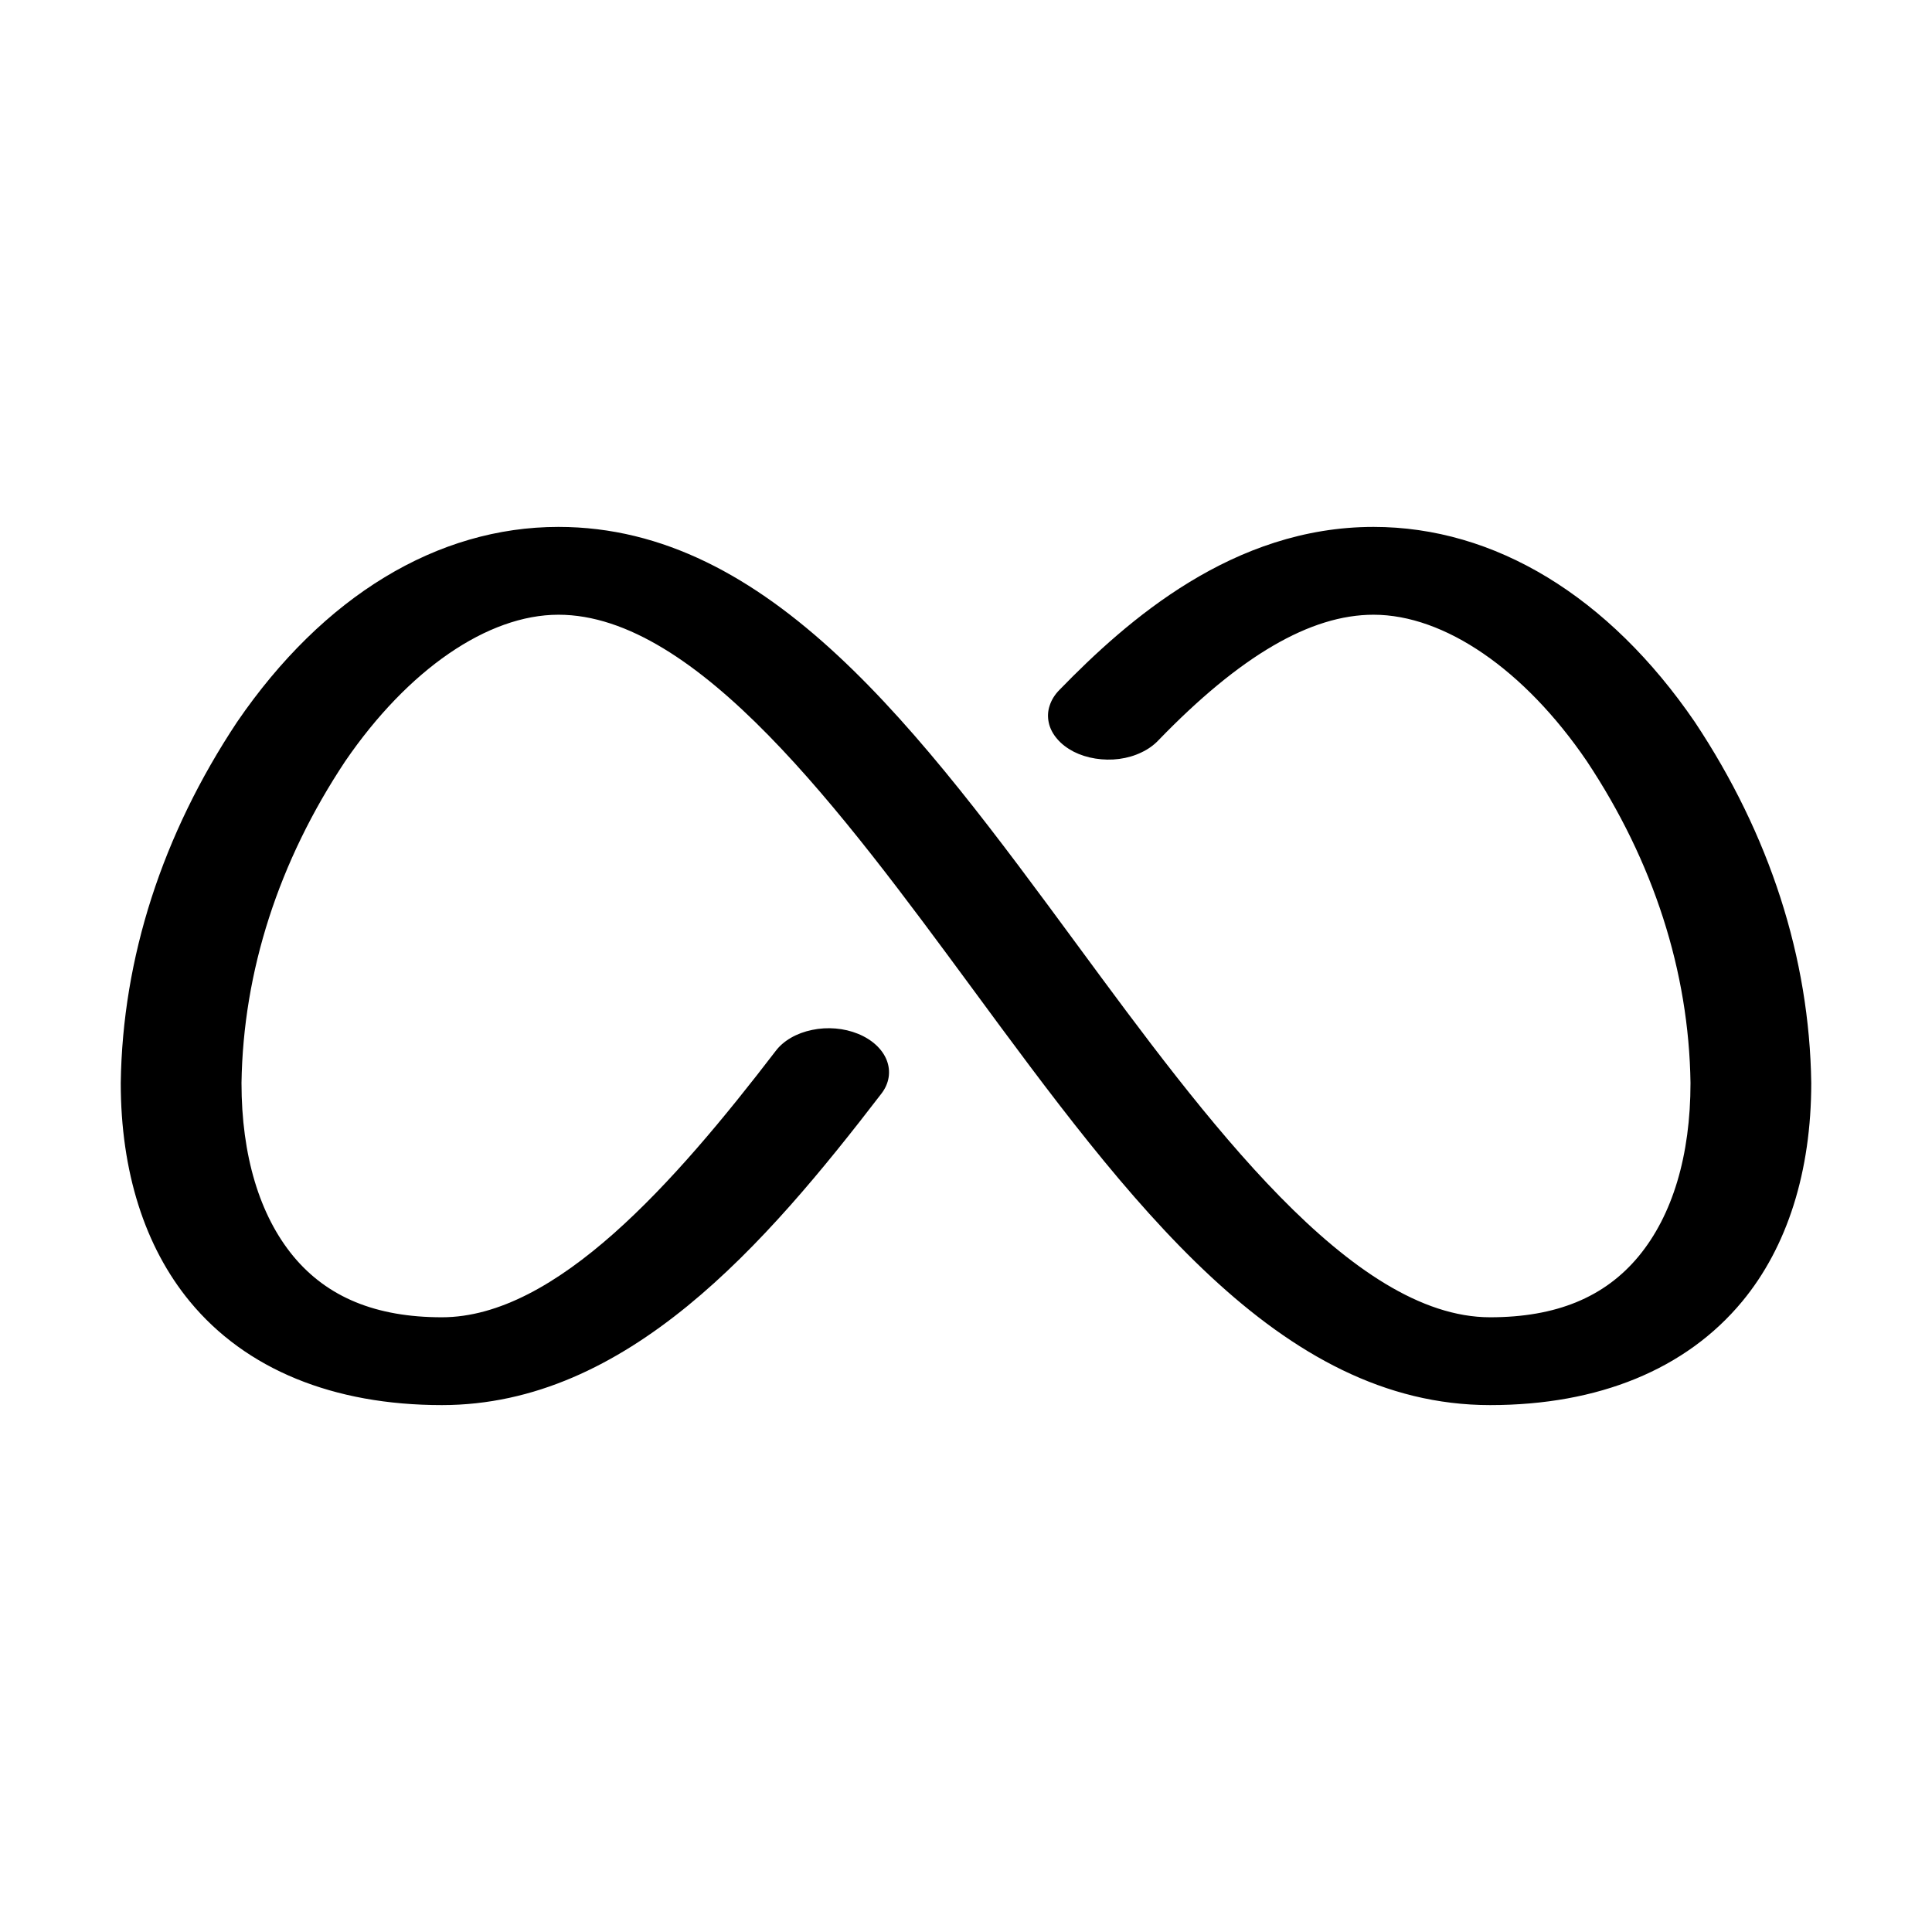 <svg width="22" height="22" viewBox="0 0 22 16" fill="none" xmlns="http://www.w3.org/2000/svg">
<g id="Meta logo">
<path id="Vector" d="M20.625 9.332C20.625 10.339 20.353 11.2 19.837 11.822C19.198 12.592 18.204 13 16.968 13C14.566 13 12.861 10.688 11.057 8.236C9.594 6.25 7.936 4 6.359 4C5.553 4 4.646 4.625 3.932 5.667C3.172 6.81 2.769 8.062 2.75 9.332C2.75 10.157 2.955 10.839 3.341 11.306C3.728 11.772 4.281 12 5.032 12C6.332 12 7.684 10.466 8.834 8.966C8.922 8.85 9.071 8.764 9.247 8.728C9.422 8.691 9.611 8.707 9.77 8.772C9.93 8.837 10.047 8.945 10.097 9.072C10.147 9.2 10.126 9.337 10.037 9.453C8.719 11.169 7.139 13 5.032 13C3.794 13 2.798 12.592 2.163 11.822C1.647 11.197 1.375 10.339 1.375 9.332C1.395 7.907 1.848 6.504 2.7 5.221C3.68 3.789 4.979 3 6.359 3C8.76 3 10.465 5.312 12.27 7.764C13.732 9.75 15.39 12 16.968 12C17.719 12 18.272 11.773 18.659 11.306C19.046 10.838 19.25 10.157 19.25 9.332C19.232 8.062 18.829 6.811 18.069 5.667C17.359 4.625 16.448 4 15.641 4C14.922 4 14.121 4.468 13.191 5.43C13.139 5.485 13.074 5.532 12.997 5.568C12.921 5.605 12.835 5.63 12.745 5.642C12.655 5.654 12.563 5.652 12.474 5.638C12.384 5.624 12.3 5.597 12.225 5.559C12.151 5.52 12.087 5.472 12.039 5.415C11.99 5.359 11.957 5.296 11.943 5.231C11.928 5.165 11.931 5.098 11.953 5.034C11.974 4.969 12.012 4.908 12.066 4.854C12.84 4.058 14.043 3 15.641 3C17.02 3 18.319 3.789 19.299 5.221C20.152 6.504 20.605 7.907 20.625 9.332Z" fill="black"/>
</g>
</svg>
